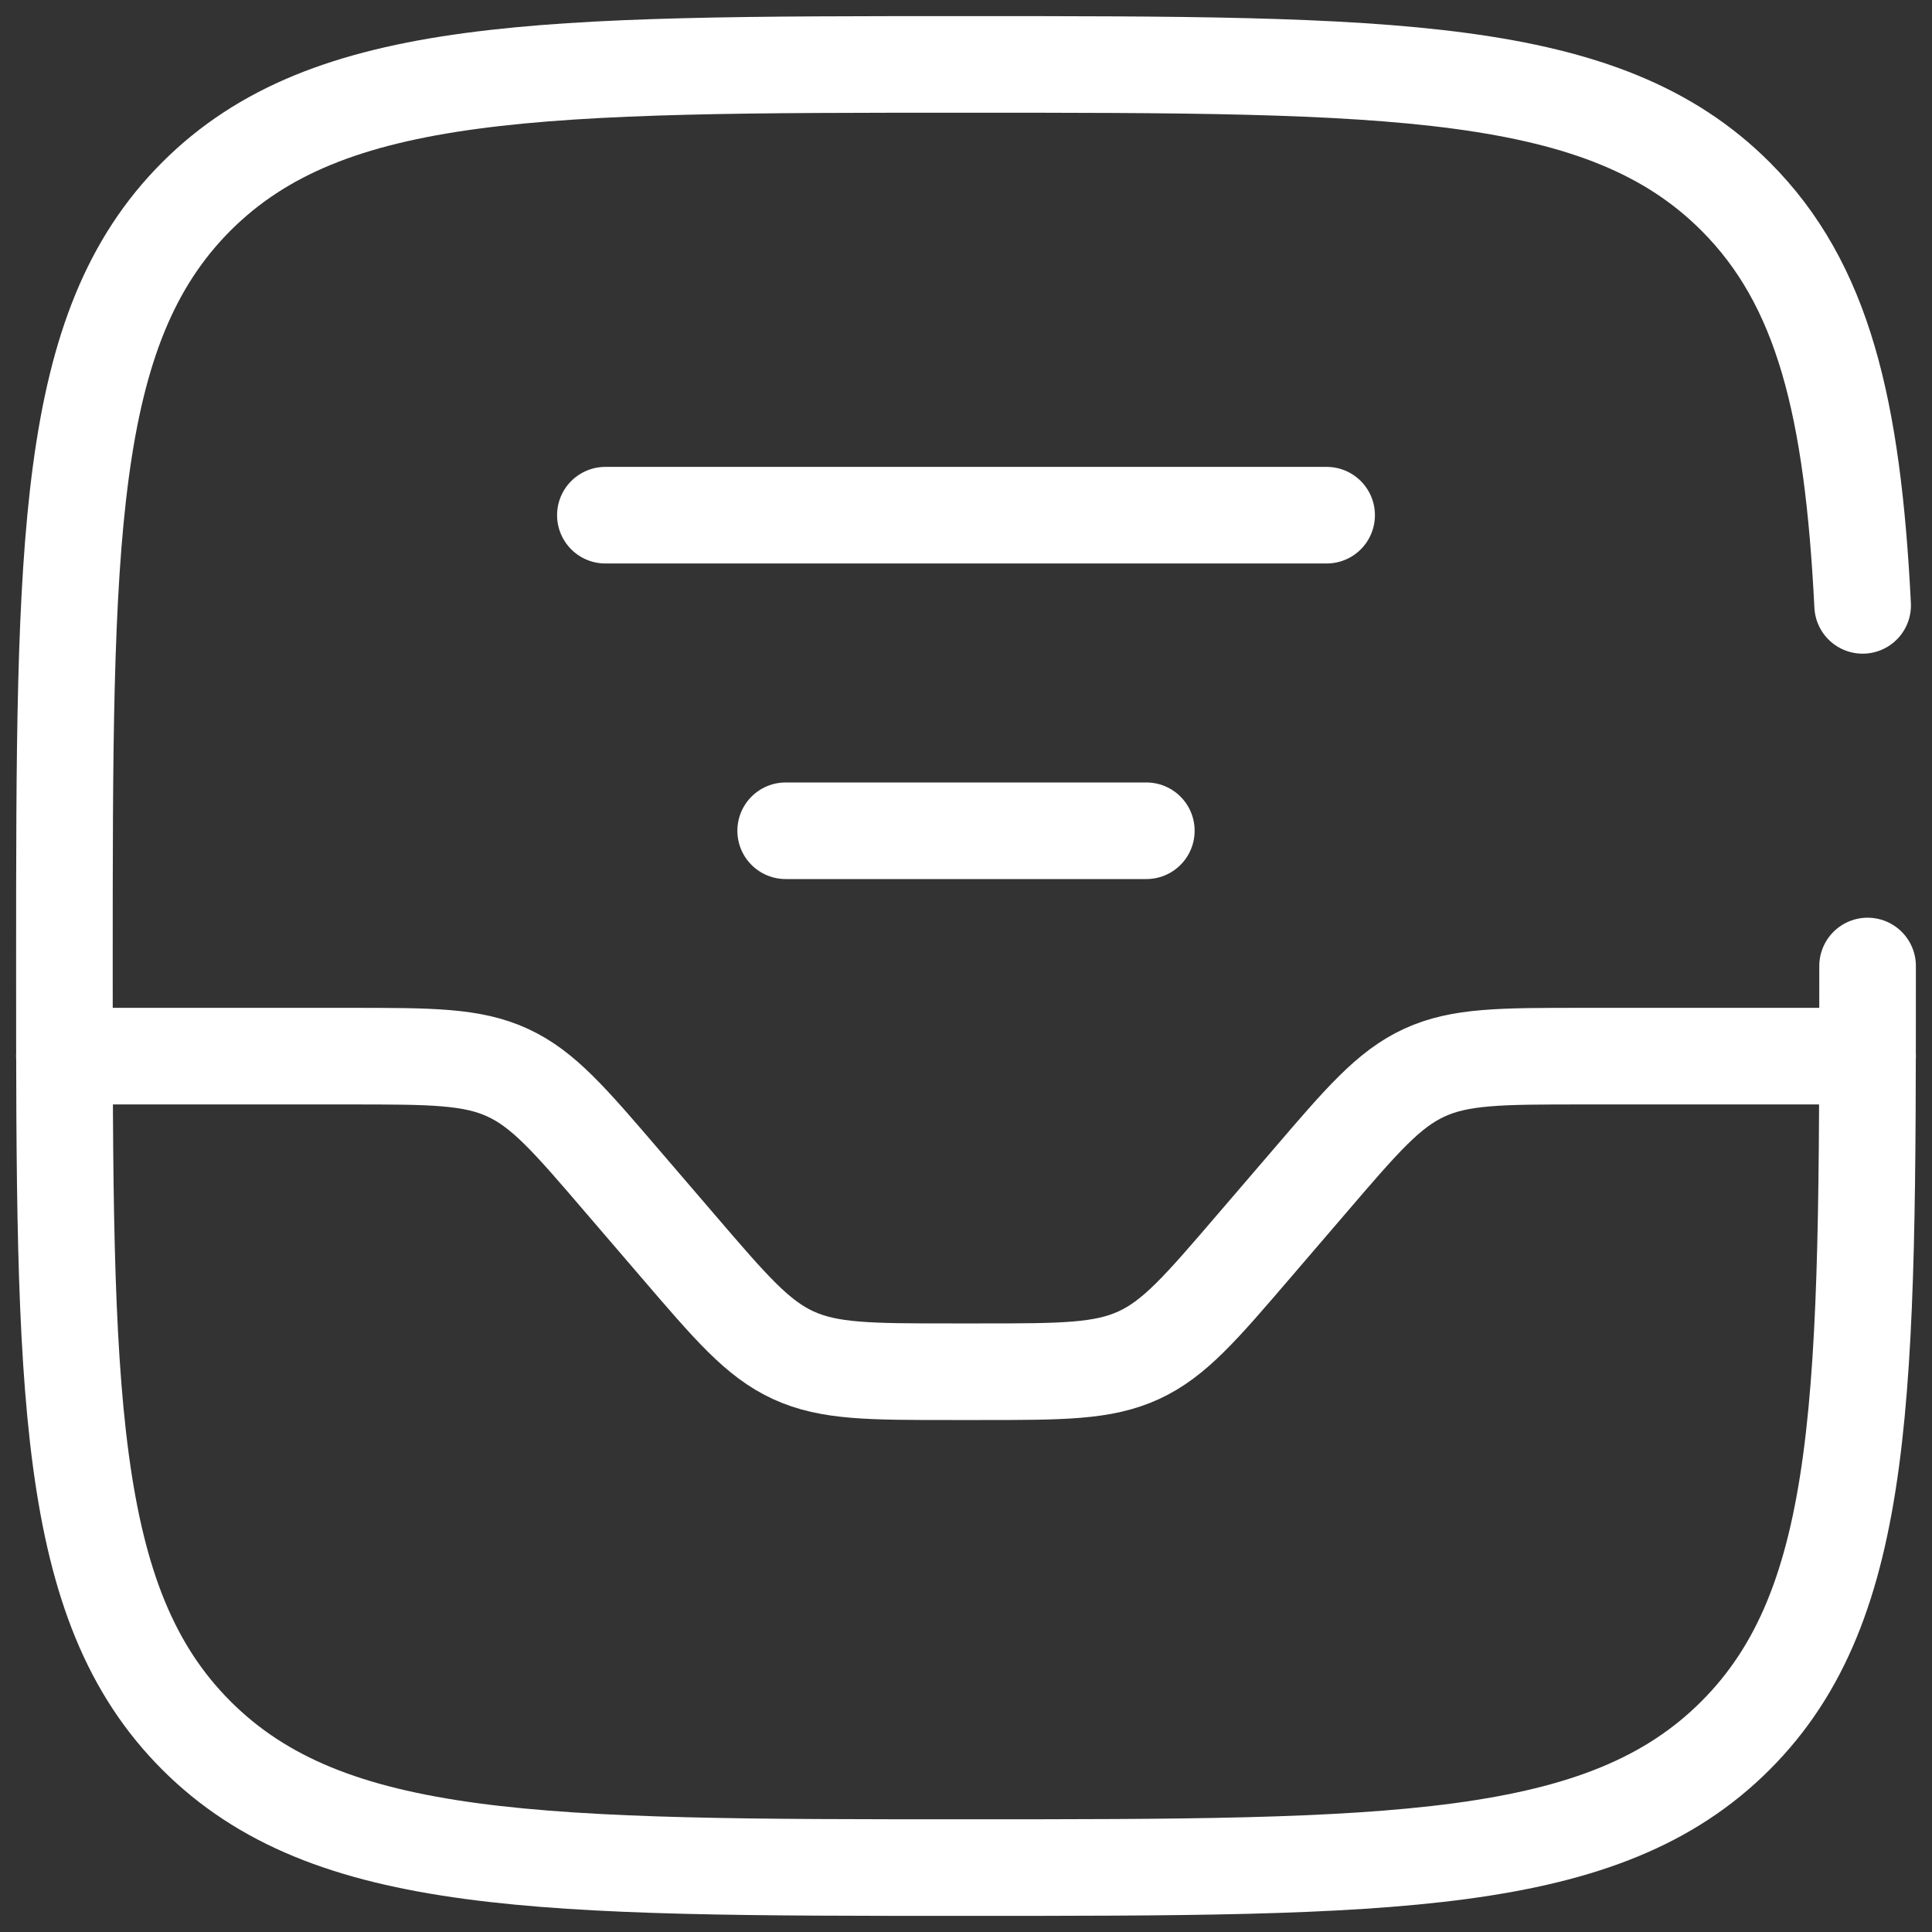 <svg width="50" height="50" viewBox="0 0 50 50" fill="none" xmlns="http://www.w3.org/2000/svg">
<rect x="0" y="0" width="50" height="50" fill="#333333" stroke="none"/>
<path d="M1.667 27.333H9.04C11.152 27.333 12.209 27.333 13.137 27.76C14.066 28.187 14.752 28.99 16.126 30.593L17.54 32.24C18.915 33.843 19.601 34.646 20.529 35.073C21.458 35.5 22.513 35.5 24.627 35.5H25.373C27.485 35.5 28.542 35.5 29.471 35.073C30.399 34.646 31.085 33.843 32.46 32.24L33.874 30.593C35.248 28.99 35.934 28.187 36.863 27.76C37.791 27.333 38.846 27.333 40.96 27.333H48.333M15.667 13.333H34.333M20.333 21.5H29.667" stroke="white" stroke-width="2.5" stroke-linecap="round"/>
<path d="M48.333 25C48.333 35.999 48.333 41.499 44.915 44.915C41.501 48.333 35.999 48.333 25 48.333C14.001 48.333 8.501 48.333 5.083 44.915C1.667 41.501 1.667 35.999 1.667 25C1.667 14.001 1.667 8.501 5.083 5.083C8.503 1.667 14.001 1.667 25 1.667C35.999 1.667 41.499 1.667 44.915 5.083C47.188 7.355 47.948 10.55 48.205 15.667" stroke="white" stroke-width="2.5" stroke-linecap="round"/>
</svg>
